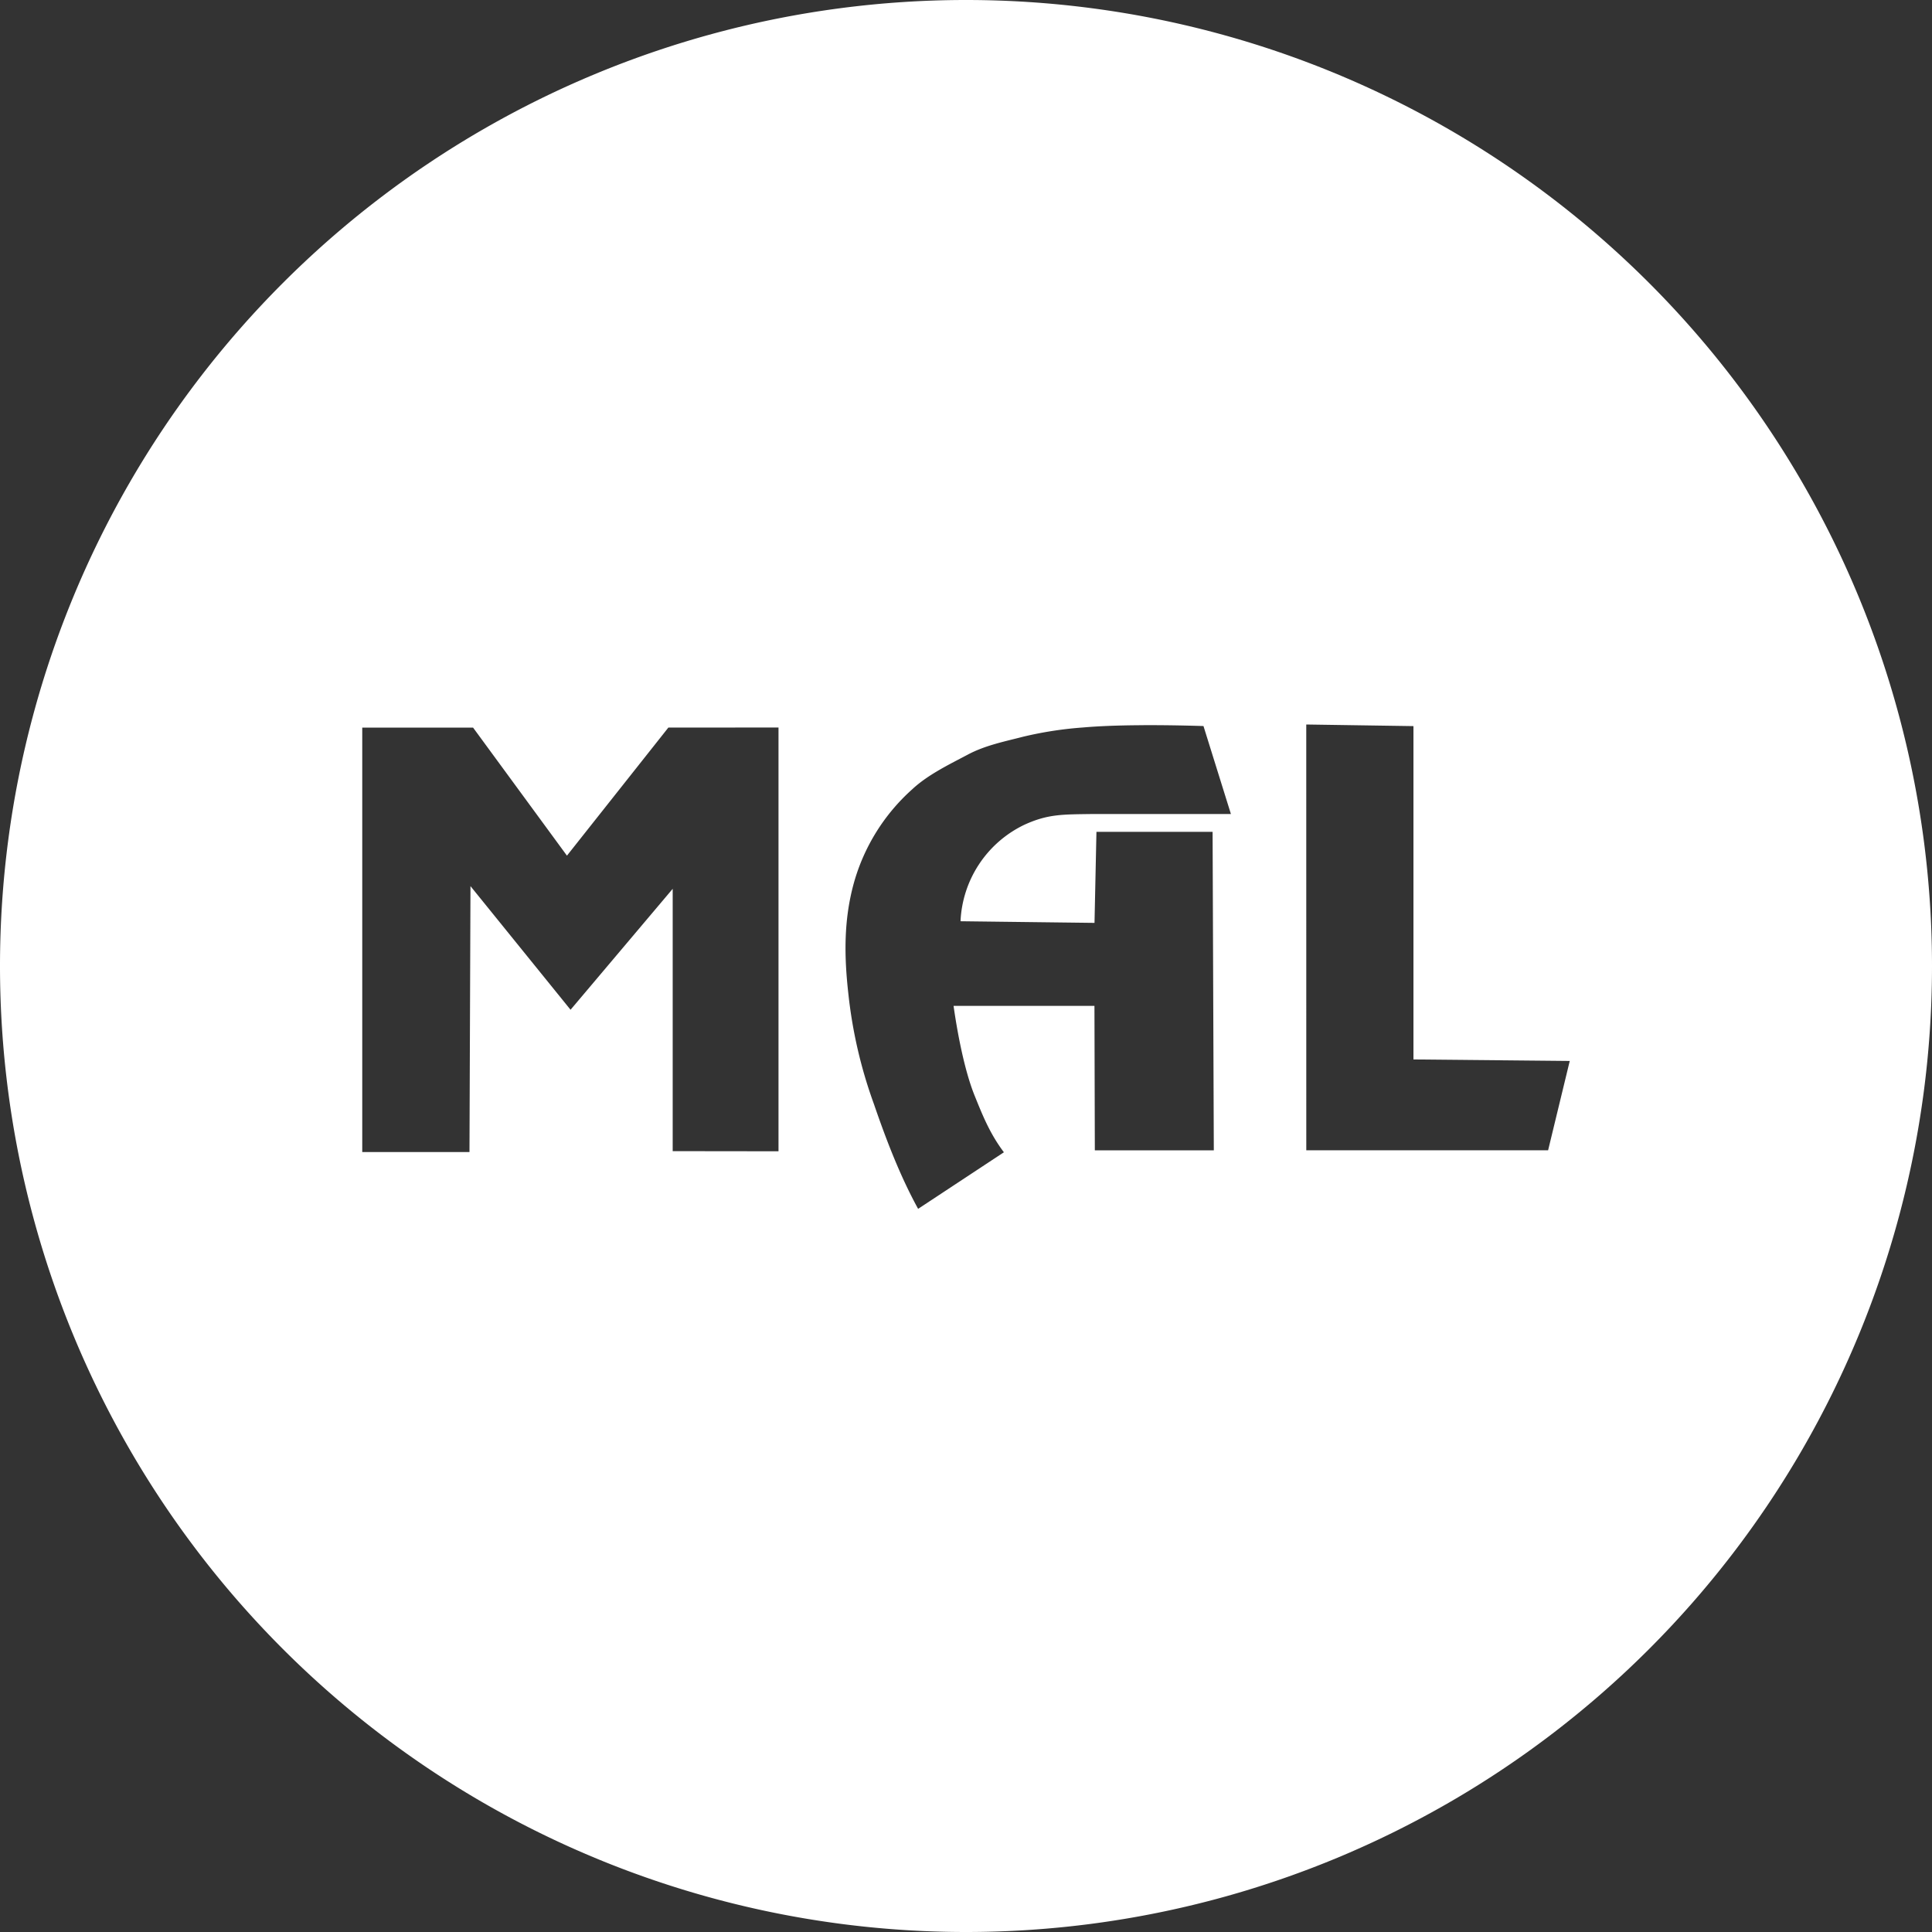 <svg xmlns="http://www.w3.org/2000/svg" height="60" width="60"><rect width="100%" height="100%" fill="#333333" stroke="none"/><path style="fill:#fff;fill-opacity:1;stroke-width:.059" d="M30 0A30 30 0 0 0 0 30a30 30 0 0 0 30 30 30 30 0 0 0 30-30A30 30 0 0 0 30 0zm10.567 22.5 3.329.05v10.352l4.854.047-.672 2.774h-7.51zm-5.09.021c.52-.003 1.146.004 1.898.027l.852 2.732h-4.305c-.926.013-1.372 0-2.095.327a3.494 3.494 0 0 0-1.997 3.003l4.161.051.06-2.828h3.606v-.006l.001.006.038 9.892h-3.695l-.012-4.486h-4.375c.11.78.328 1.978.652 2.783.242.596.466 1.172.911 1.763l-2.664 1.757c-.545-.993-.972-2.088-1.372-3.253a14.525 14.525 0 0 1-.792-3.405c-.133-1.172-.152-2.298.167-3.456a6.106 6.106 0 0 1 1.814-2.916c.49-.458 1.172-.782 1.72-1.074.546-.292 1.16-.412 1.73-.56a11.572 11.572 0 0 1 1.86-.286c.389-.034.967-.066 1.836-.07zm-11.3.073v13.16l-3.286-.004v-8.147l-3.172 3.756-3.108-3.84-.031 8.258h-3.33v-13.18h3.442l2.915 3.976 3.15-3.978z"/></svg>